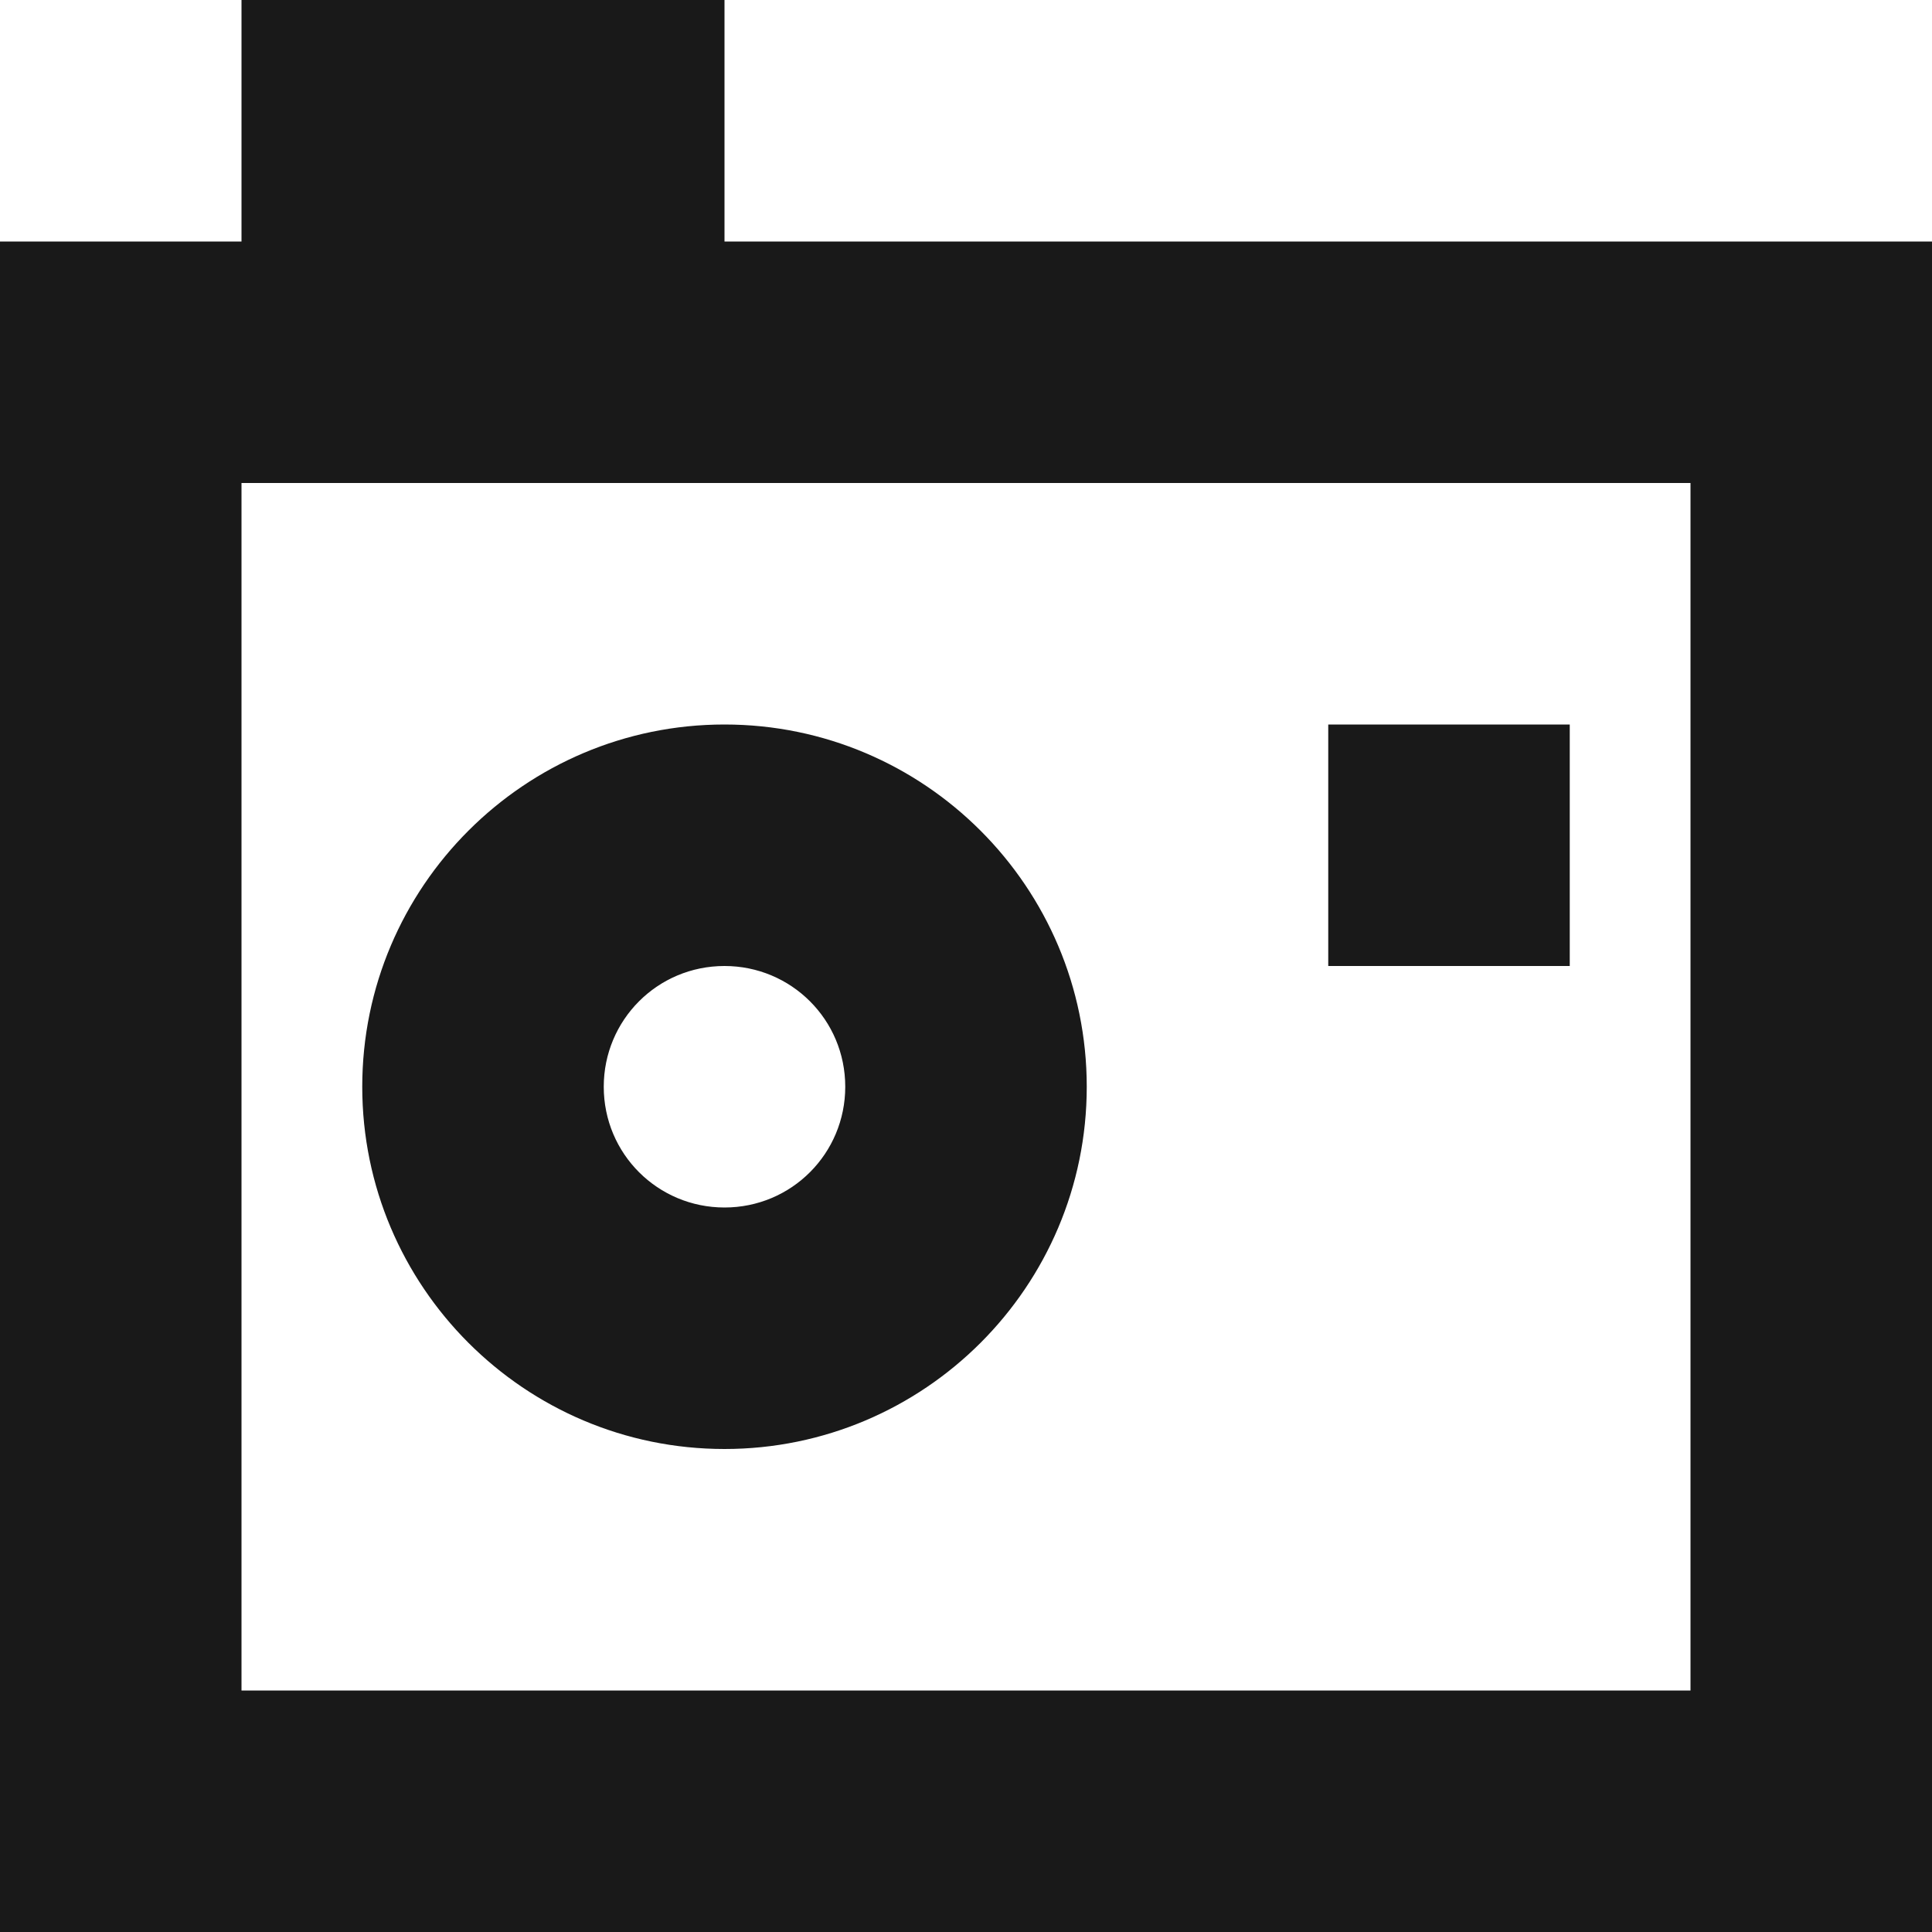 <?xml version="1.0" encoding="UTF-8" standalone="no"?>
<svg width="16px" height="16px" viewBox="0 0 16 16" version="1.1" xmlns="http://www.w3.org/2000/svg" >
    
    
    
    
    <g id="x16" stroke="none" stroke-width="1"  fill-rule="evenodd" transform="translate(-141, -45)" opacity="0.9">
        <g id="SixteenPixels.Icons" transform="translate(75, 45)" >
            <g id="Row-1">
                <path d="M68,2 L68,0 L72,0 L72,2 L82,2 L82,16 L66,16 L66,2 L68,2 Z M68,4 L68,14 L80,14 L80,4 L68,4 Z M77,6 L79,6 L79,8 L77,8 L77,6 Z M69,9 C69,7.343 70.347,6 72,6 C73.657,6 75,7.347 75,9 C75,10.657 73.653,12 72,12 C70.343,12 69,10.653 69,9 Z M71,9 C71,9.556 71.448,10 72,10 C72.556,10 73,9.552 73,9 C73,8.444 72.552,8 72,8 C71.444,8 71,8.448 71,9 Z" id="Photo.Icon"></path>
            </g>
        </g>
    </g>
</svg>